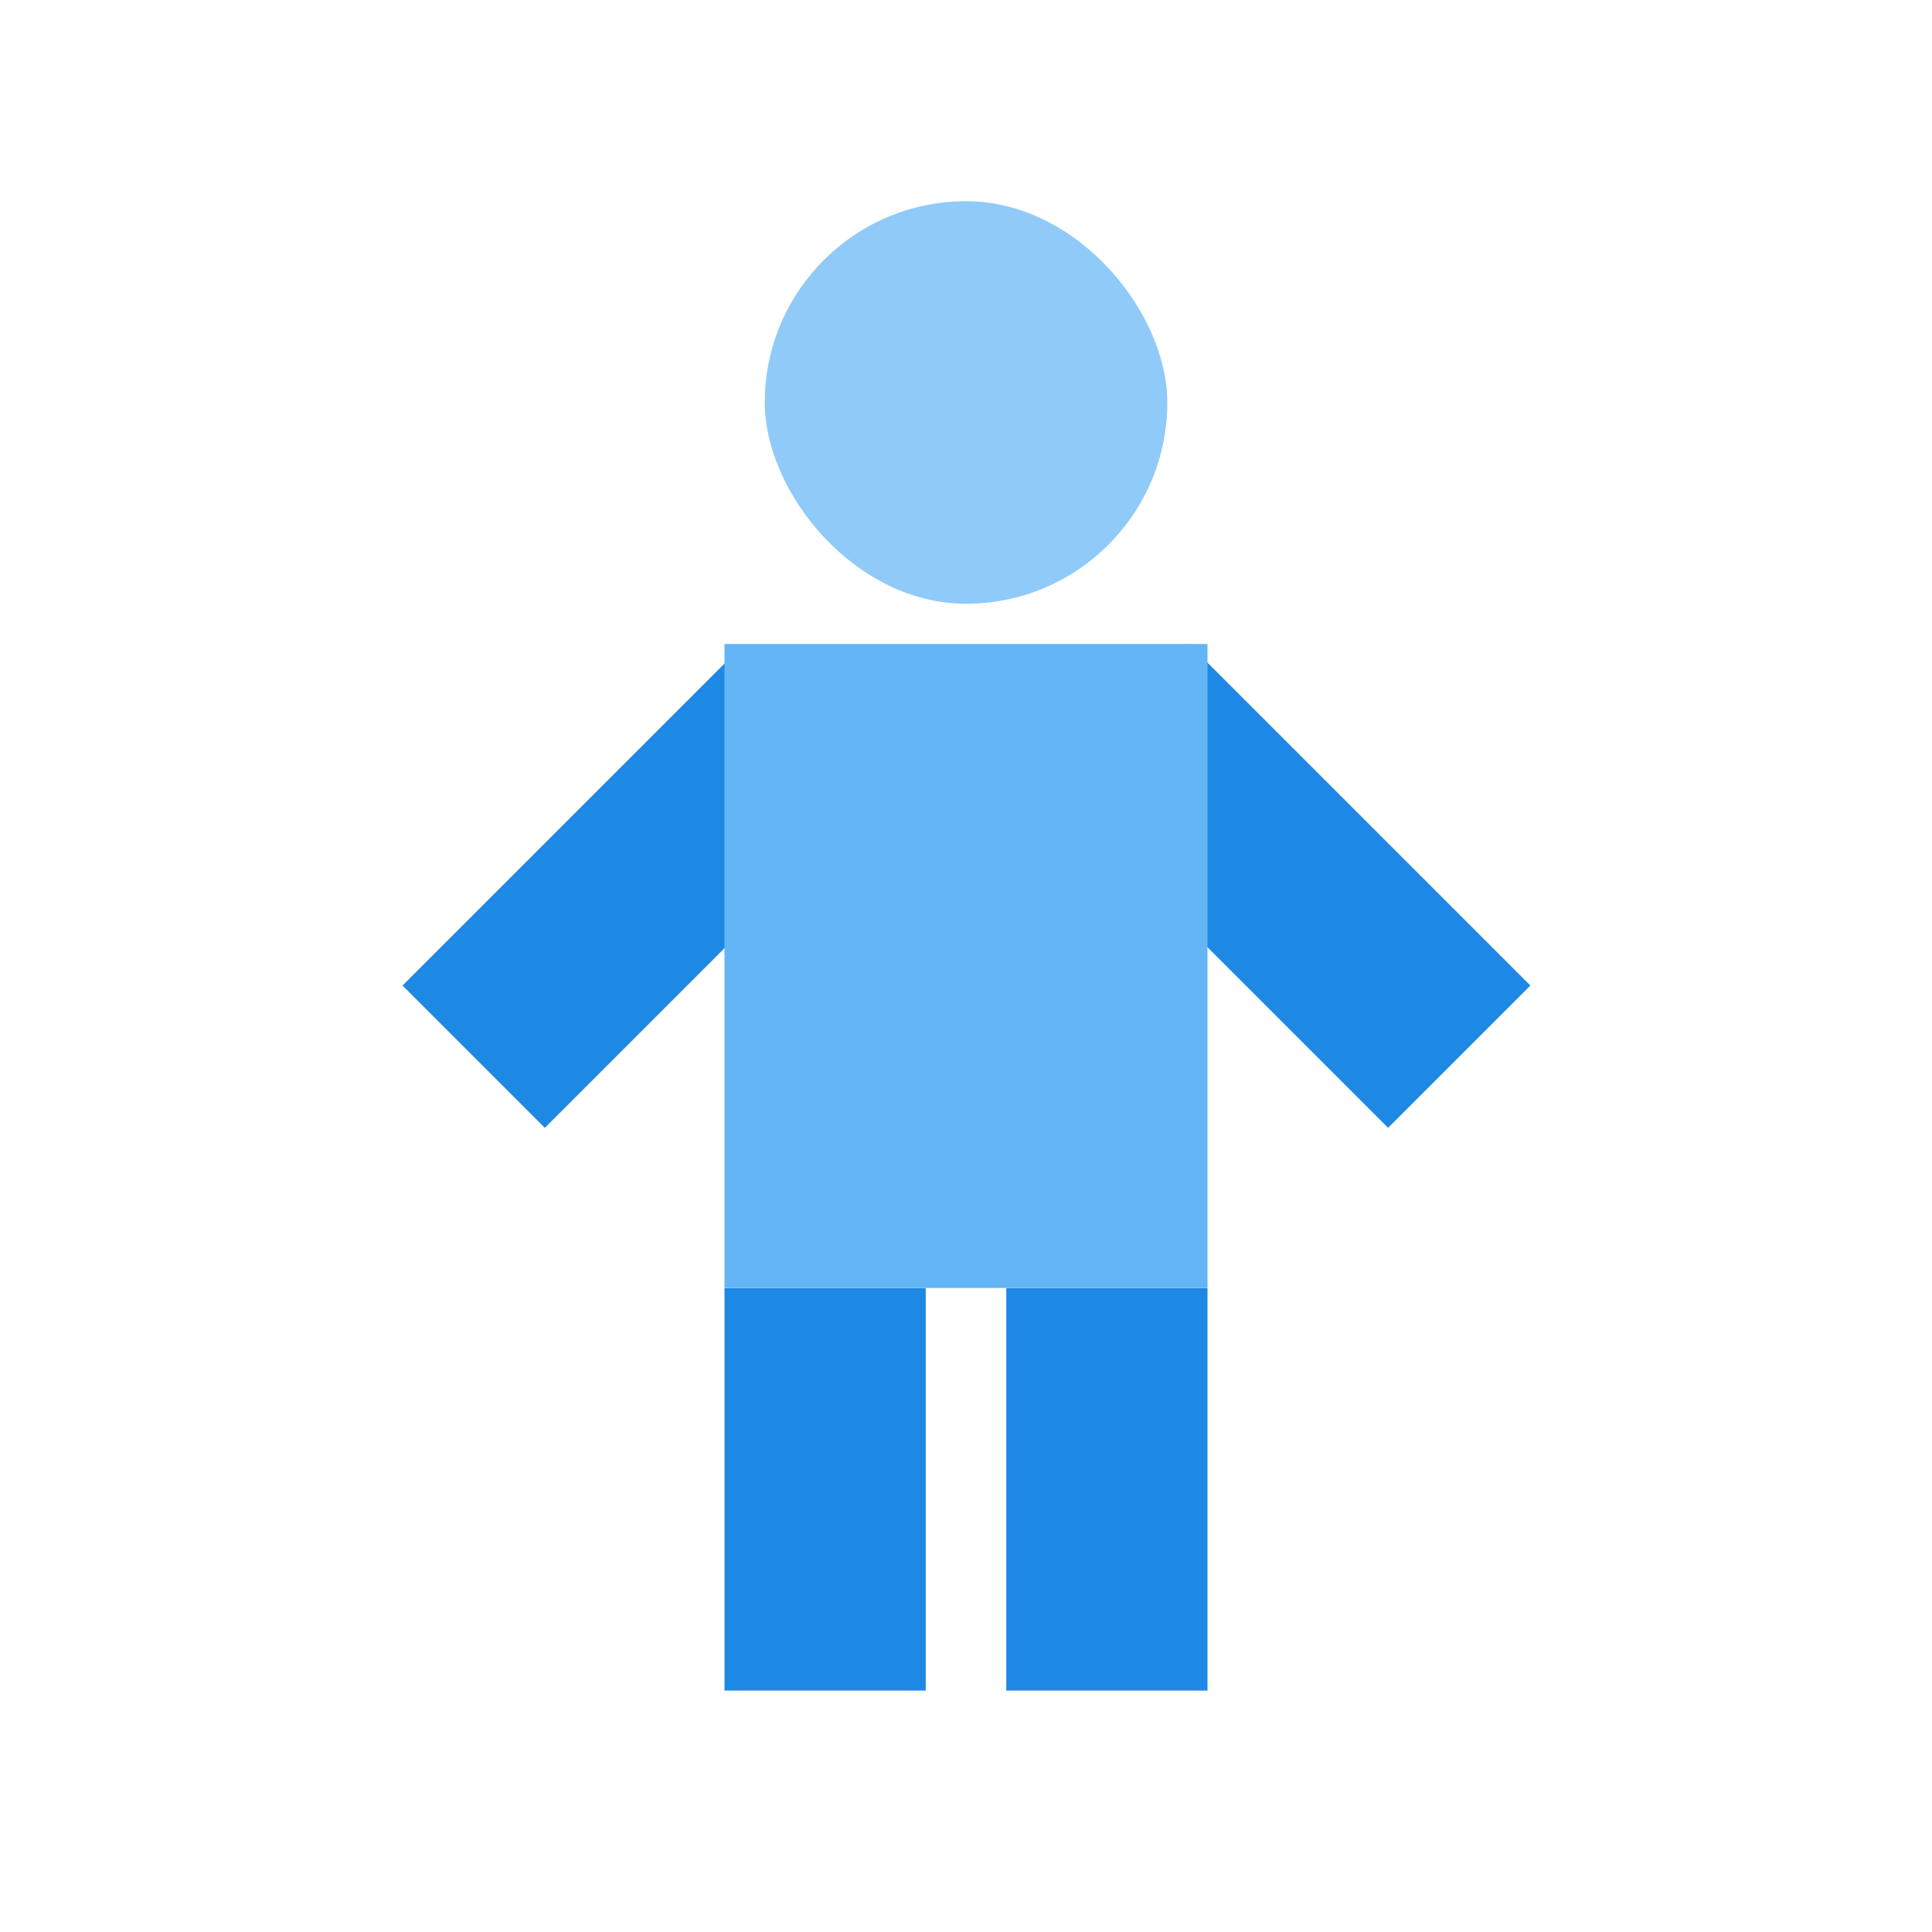 <svg width="26" height="26" viewBox="0 0 26 26" fill="none" xmlns="http://www.w3.org/2000/svg">
<rect x="9.75" y="17.334" width="2.708" height="5.417" fill="#1E88E5"/>
<rect x="7.332" y="15.178" width="2.708" height="6.5" transform="rotate(-135 7.332 15.178)" fill="#1E88E5"/>
<rect x="20.595" y="13.263" width="2.708" height="6.5" transform="rotate(135 20.595 13.263)" fill="#1E88E5"/>
<rect x="13.542" y="17.334" width="2.708" height="5.417" fill="#1E88E5"/>
<rect x="9.75" y="8.666" width="6.5" height="8.667" fill="#64B5F6"/>
<rect x="10.292" y="2.708" width="5.417" height="5.417" rx="2.708" fill="#90CAF9"/>
</svg>
